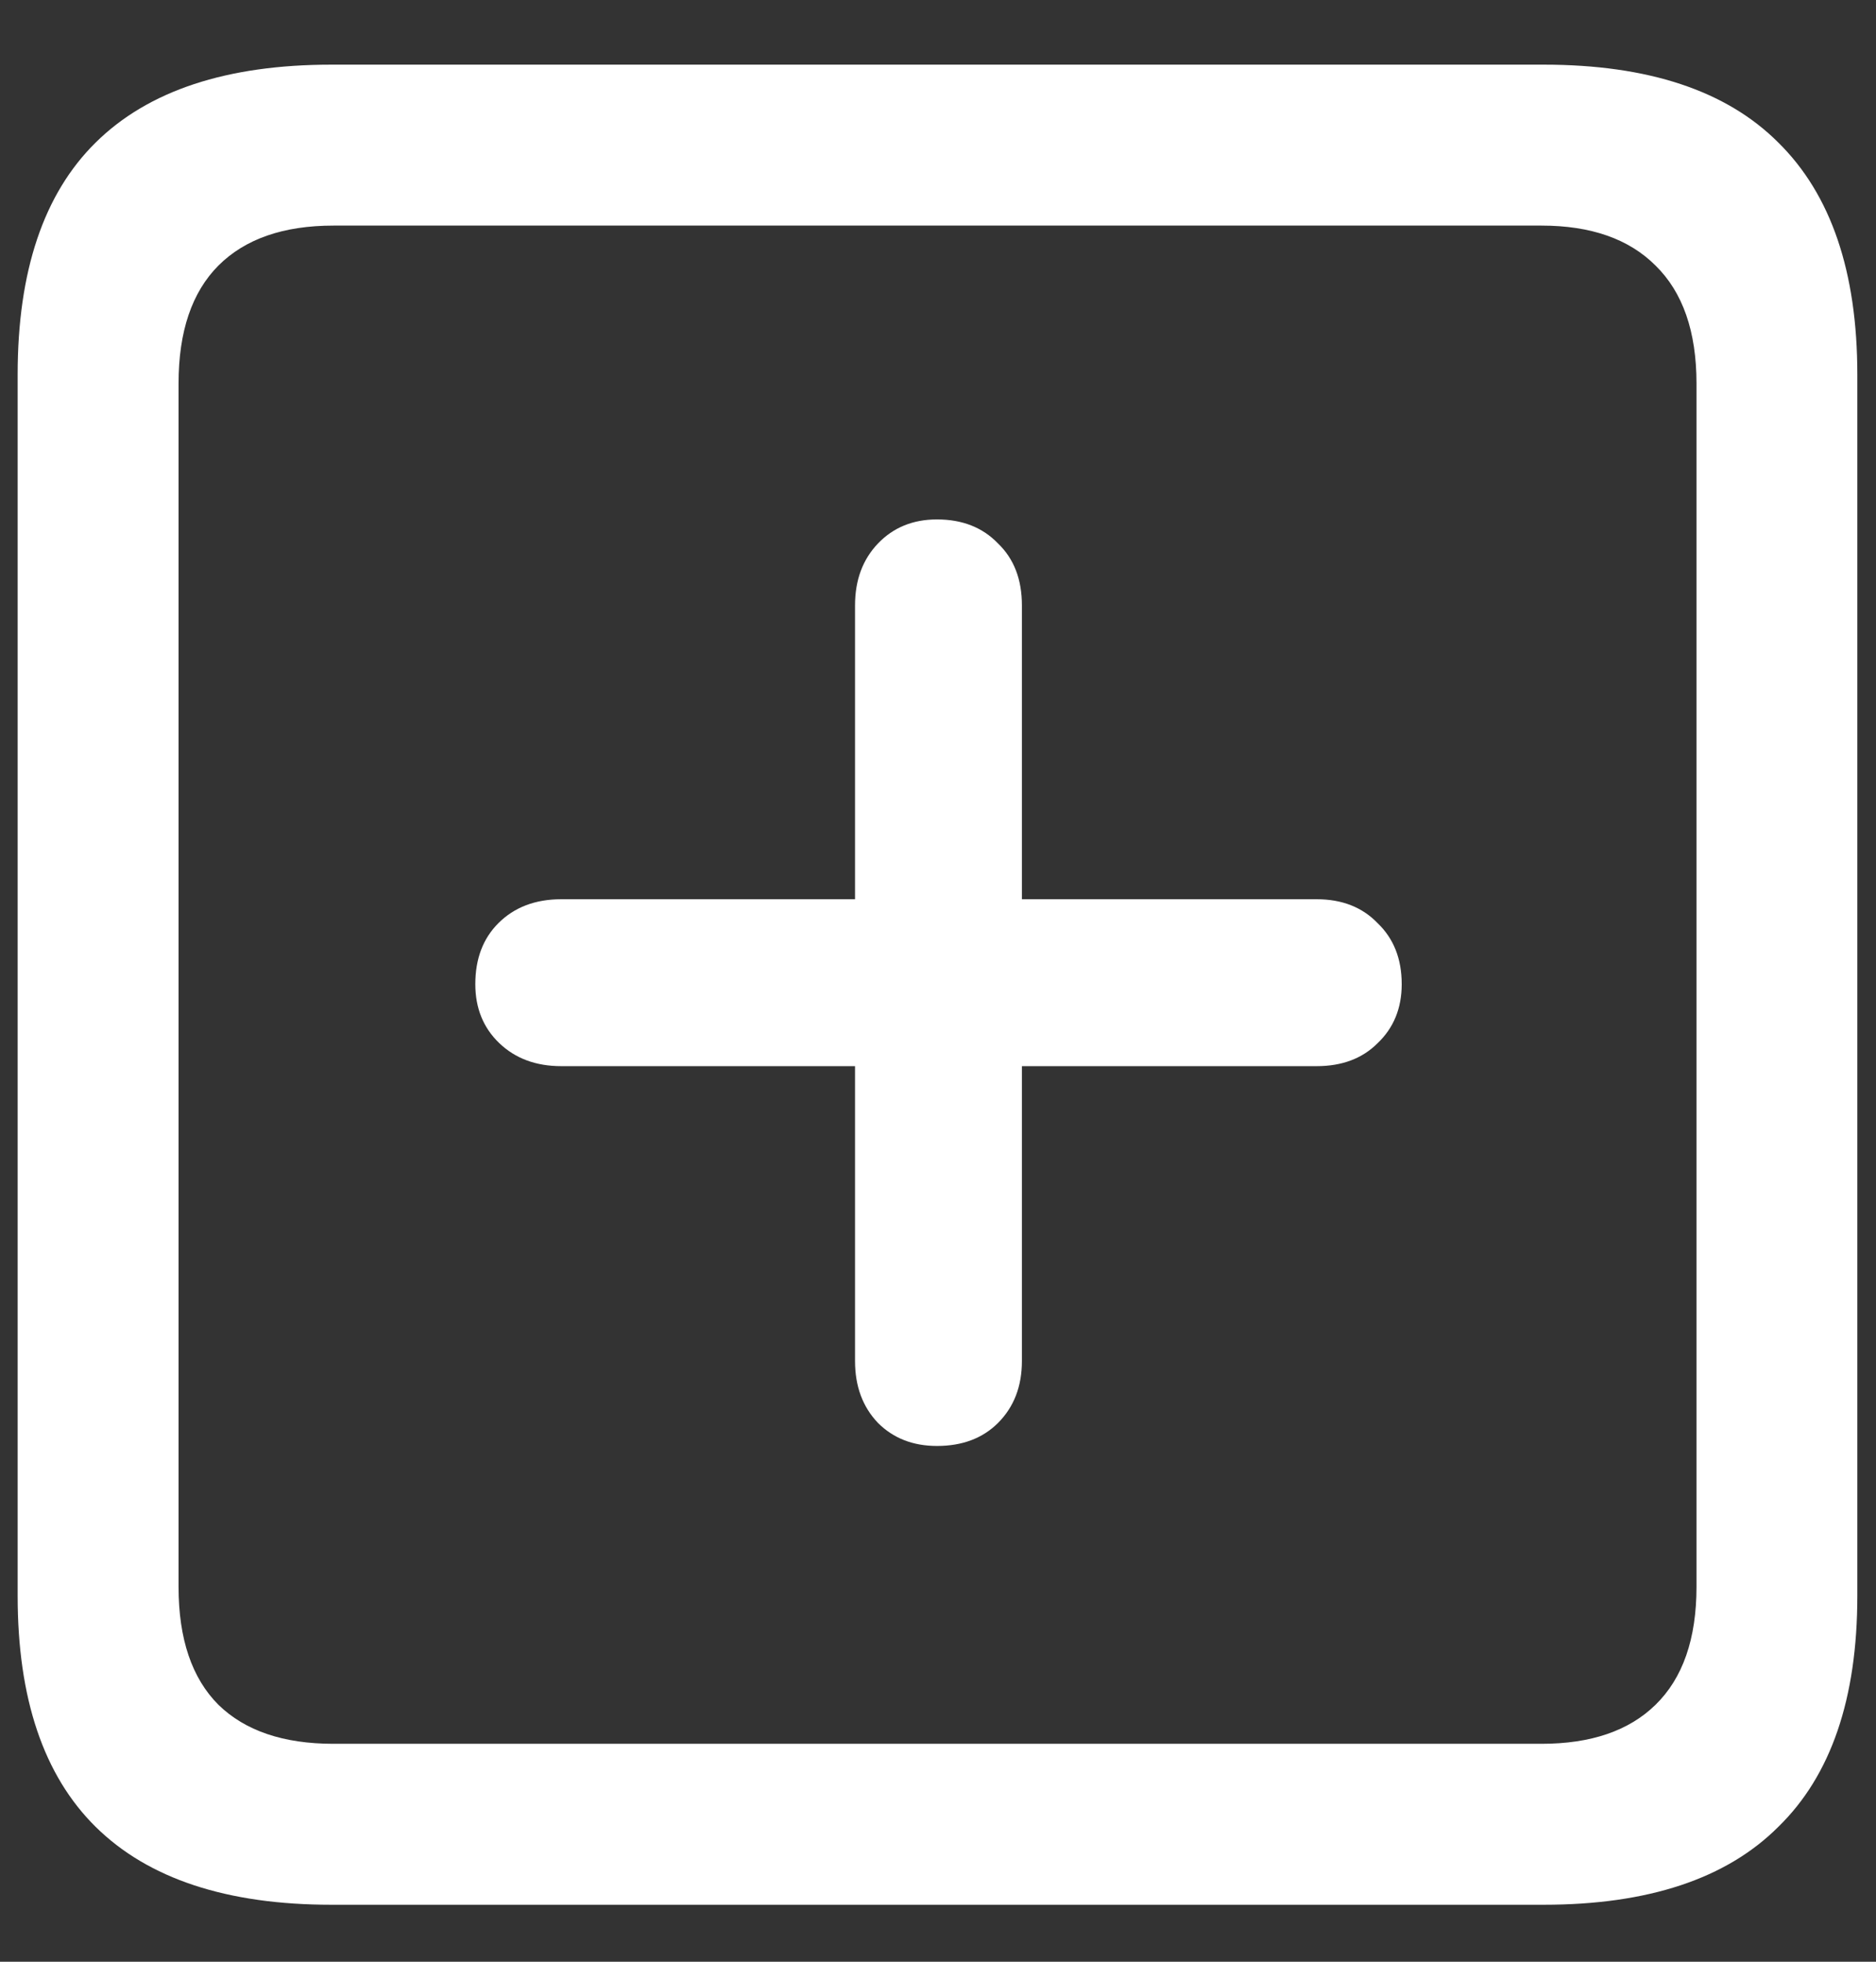 <svg width="22" height="23" viewBox="0 0 22 23" fill="none" xmlns="http://www.w3.org/2000/svg">
<rect x="0" y="0" width="22" height="23" fill="#333333" stroke="none"/>
<path d="M3.887 22.332C2.66 22.332 1.738 22.027 1.121 21.418C0.512 20.816 0.207 19.914 0.207 18.711V4.391C0.207 3.18 0.512 2.273 1.121 1.672C1.738 1.062 2.66 0.758 3.887 0.758H18.102C19.328 0.758 20.246 1.062 20.855 1.672C21.473 2.281 21.781 3.188 21.781 4.391V18.711C21.781 19.914 21.473 20.816 20.855 21.418C20.246 22.027 19.328 22.332 18.102 22.332H3.887ZM3.91 20.445H18.078C18.656 20.445 19.102 20.293 19.414 19.988C19.734 19.676 19.895 19.215 19.895 18.605V4.496C19.895 3.887 19.734 3.426 19.414 3.113C19.102 2.801 18.656 2.645 18.078 2.645H3.91C3.324 2.645 2.875 2.801 2.562 3.113C2.25 3.426 2.094 3.887 2.094 4.496V18.605C2.094 19.215 2.25 19.676 2.562 19.988C2.875 20.293 3.324 20.445 3.91 20.445ZM5.574 11.539C5.574 11.242 5.664 11.004 5.844 10.824C6.031 10.637 6.277 10.543 6.582 10.543H10.027V7.098C10.027 6.801 10.117 6.559 10.297 6.371C10.477 6.184 10.707 6.09 10.988 6.09C11.285 6.09 11.523 6.184 11.703 6.371C11.891 6.551 11.984 6.793 11.984 7.098V10.543H15.441C15.738 10.543 15.977 10.637 16.156 10.824C16.344 11.004 16.438 11.242 16.438 11.539C16.438 11.82 16.344 12.051 16.156 12.23C15.977 12.41 15.738 12.5 15.441 12.5H11.984V15.957C11.984 16.254 11.891 16.496 11.703 16.684C11.523 16.863 11.285 16.953 10.988 16.953C10.707 16.953 10.477 16.863 10.297 16.684C10.117 16.496 10.027 16.254 10.027 15.957V12.5H6.582C6.285 12.5 6.043 12.41 5.855 12.23C5.668 12.051 5.574 11.82 5.574 11.539Z" fill="white"/>
</svg>
